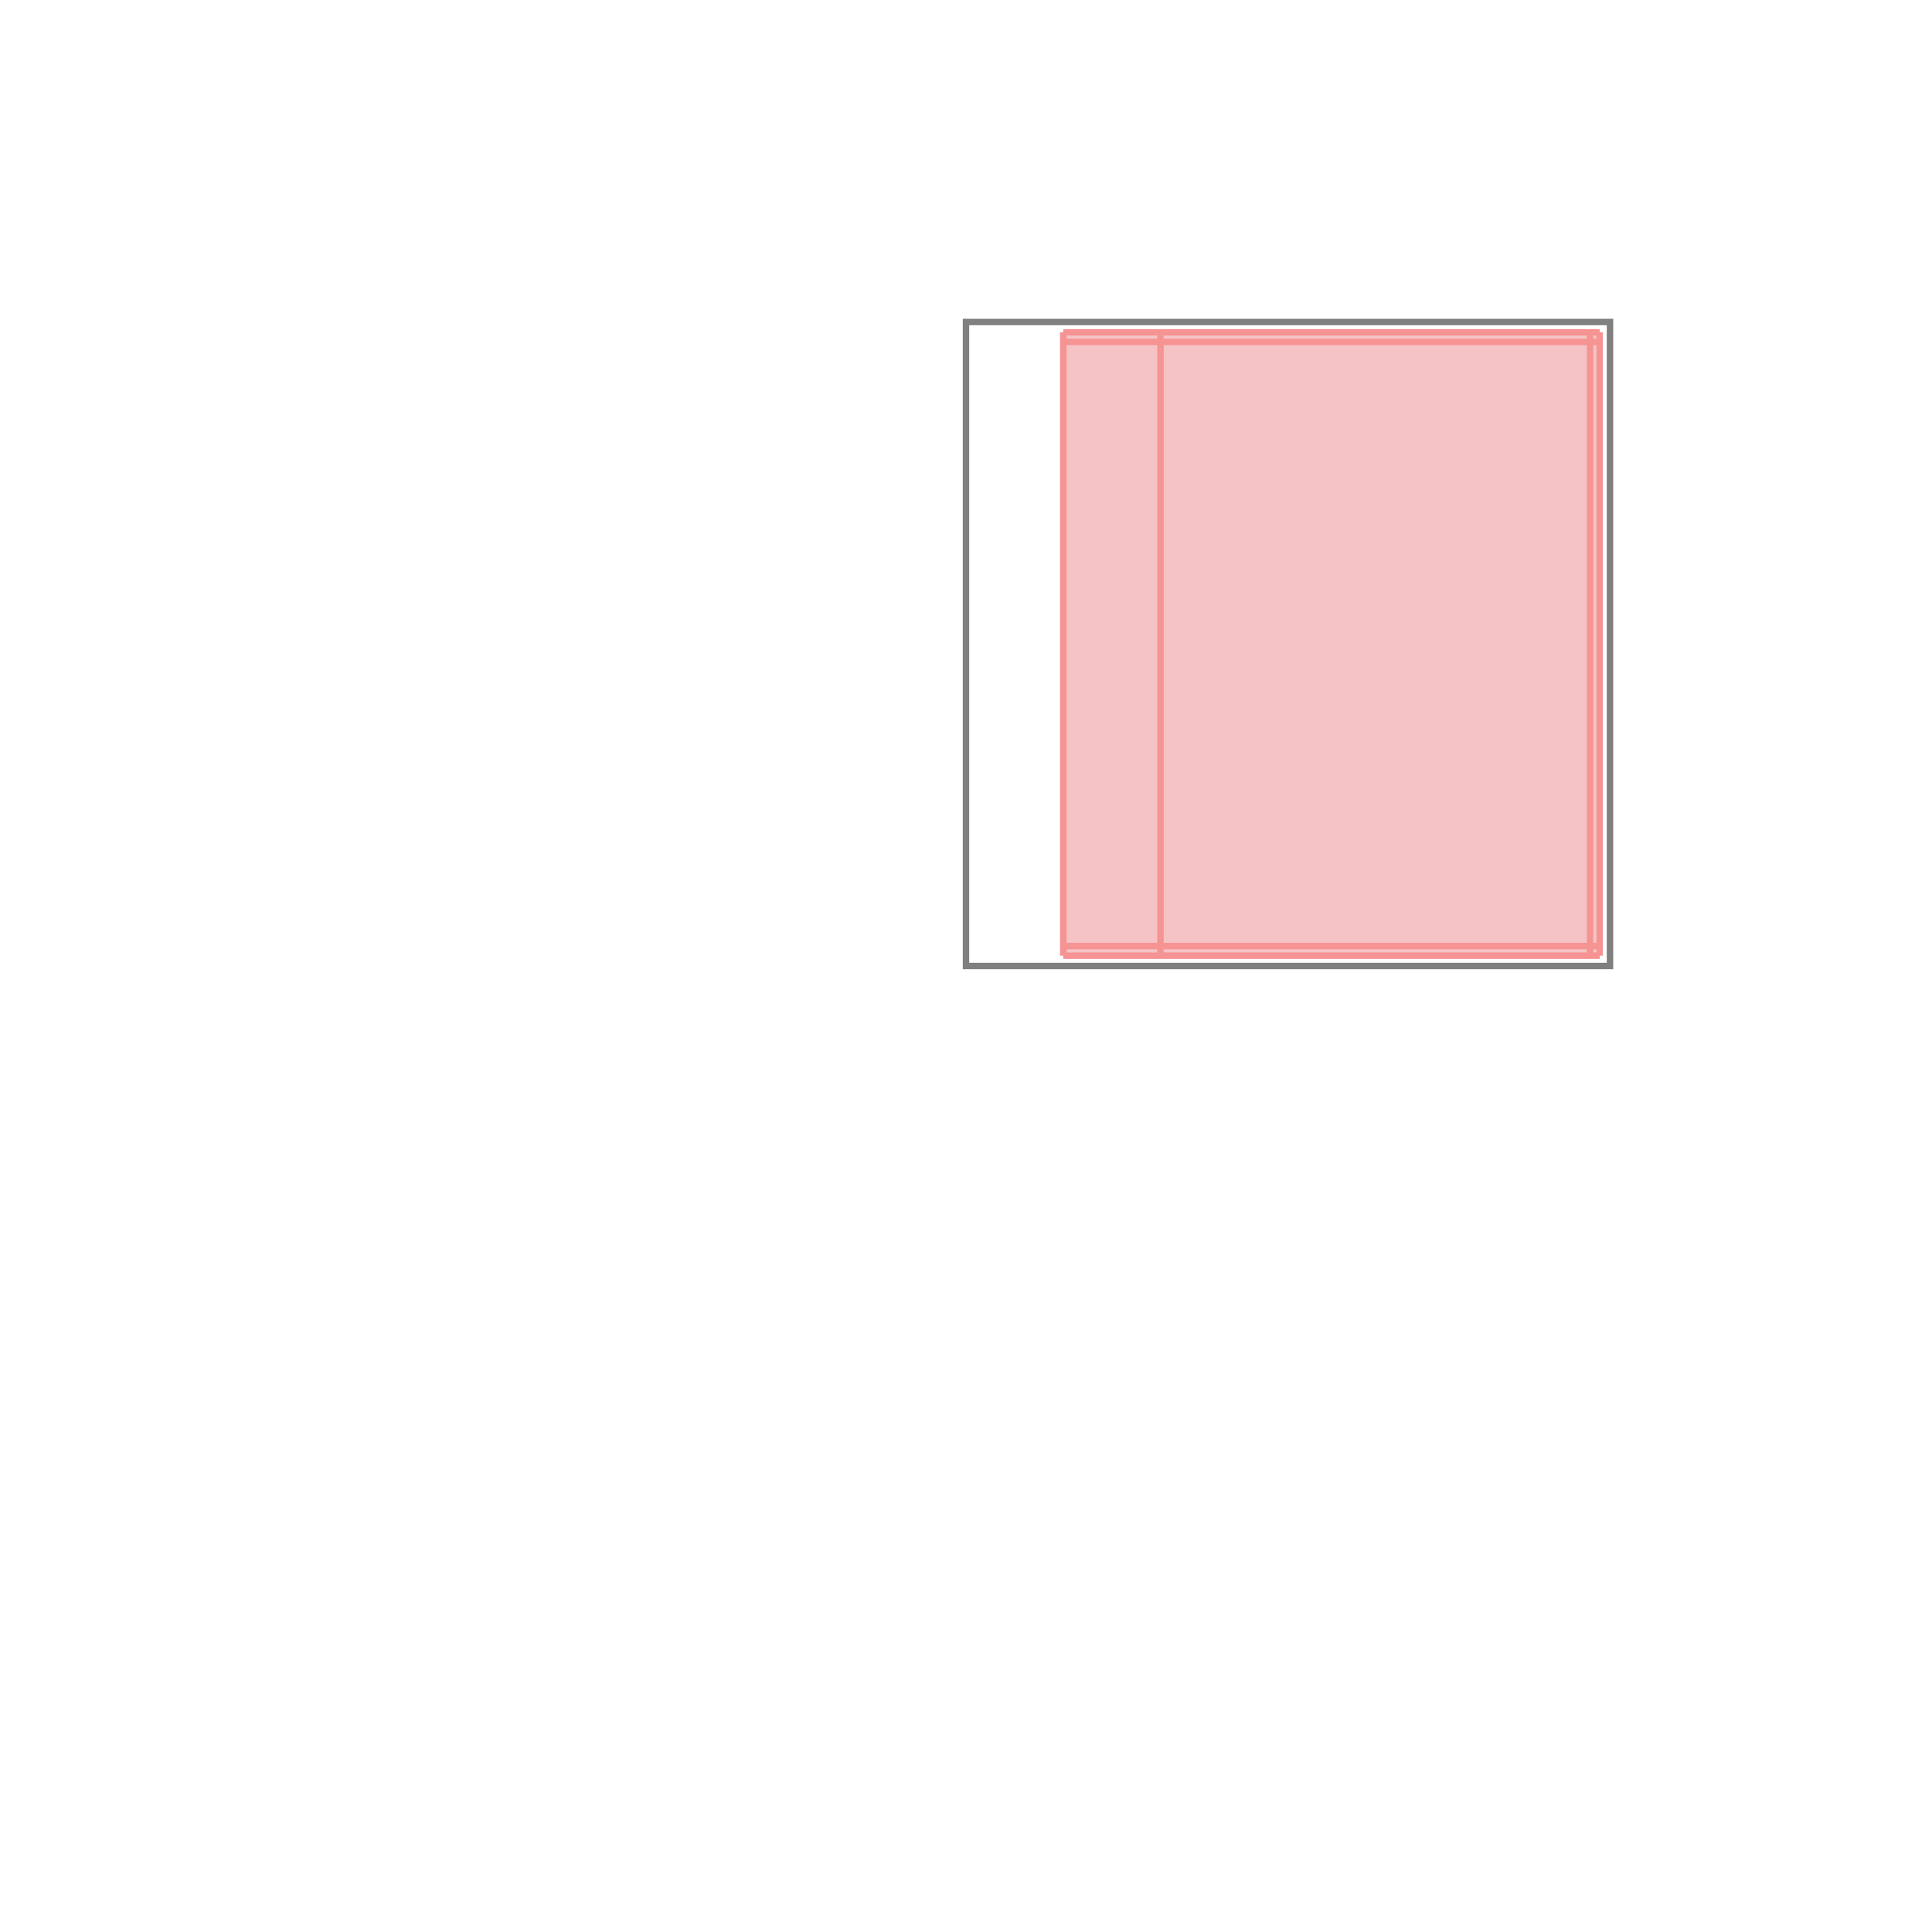 <svg xmlns="http://www.w3.org/2000/svg" viewBox="-1.5 -1.5 3 3">
<g transform="scale(1, -1)">
<path d="M0.151 0.016 L0.984 0.016 L0.984 0.984 L0.151 0.984 z " fill="rgb(245,195,195)" />
<path d="M0 0 L1 0 L1 1 L0 1  z" fill="none" stroke="rgb(128,128,128)" stroke-width="0.01" />
<line x1="0.151" y1="0.016" x2="0.151" y2="0.984" style="stroke:rgb(246,147,147);stroke-width:0.01" />
<line x1="0.302" y1="0.016" x2="0.302" y2="0.984" style="stroke:rgb(246,147,147);stroke-width:0.01" />
<line x1="0.969" y1="0.016" x2="0.969" y2="0.984" style="stroke:rgb(246,147,147);stroke-width:0.01" />
<line x1="0.984" y1="0.016" x2="0.984" y2="0.984" style="stroke:rgb(246,147,147);stroke-width:0.01" />
<line x1="0.151" y1="0.016" x2="0.984" y2="0.016" style="stroke:rgb(246,147,147);stroke-width:0.01" />
<line x1="0.151" y1="0.031" x2="0.984" y2="0.031" style="stroke:rgb(246,147,147);stroke-width:0.01" />
<line x1="0.151" y1="0.969" x2="0.984" y2="0.969" style="stroke:rgb(246,147,147);stroke-width:0.01" />
<line x1="0.151" y1="0.984" x2="0.984" y2="0.984" style="stroke:rgb(246,147,147);stroke-width:0.01" />
</g>
</svg>
